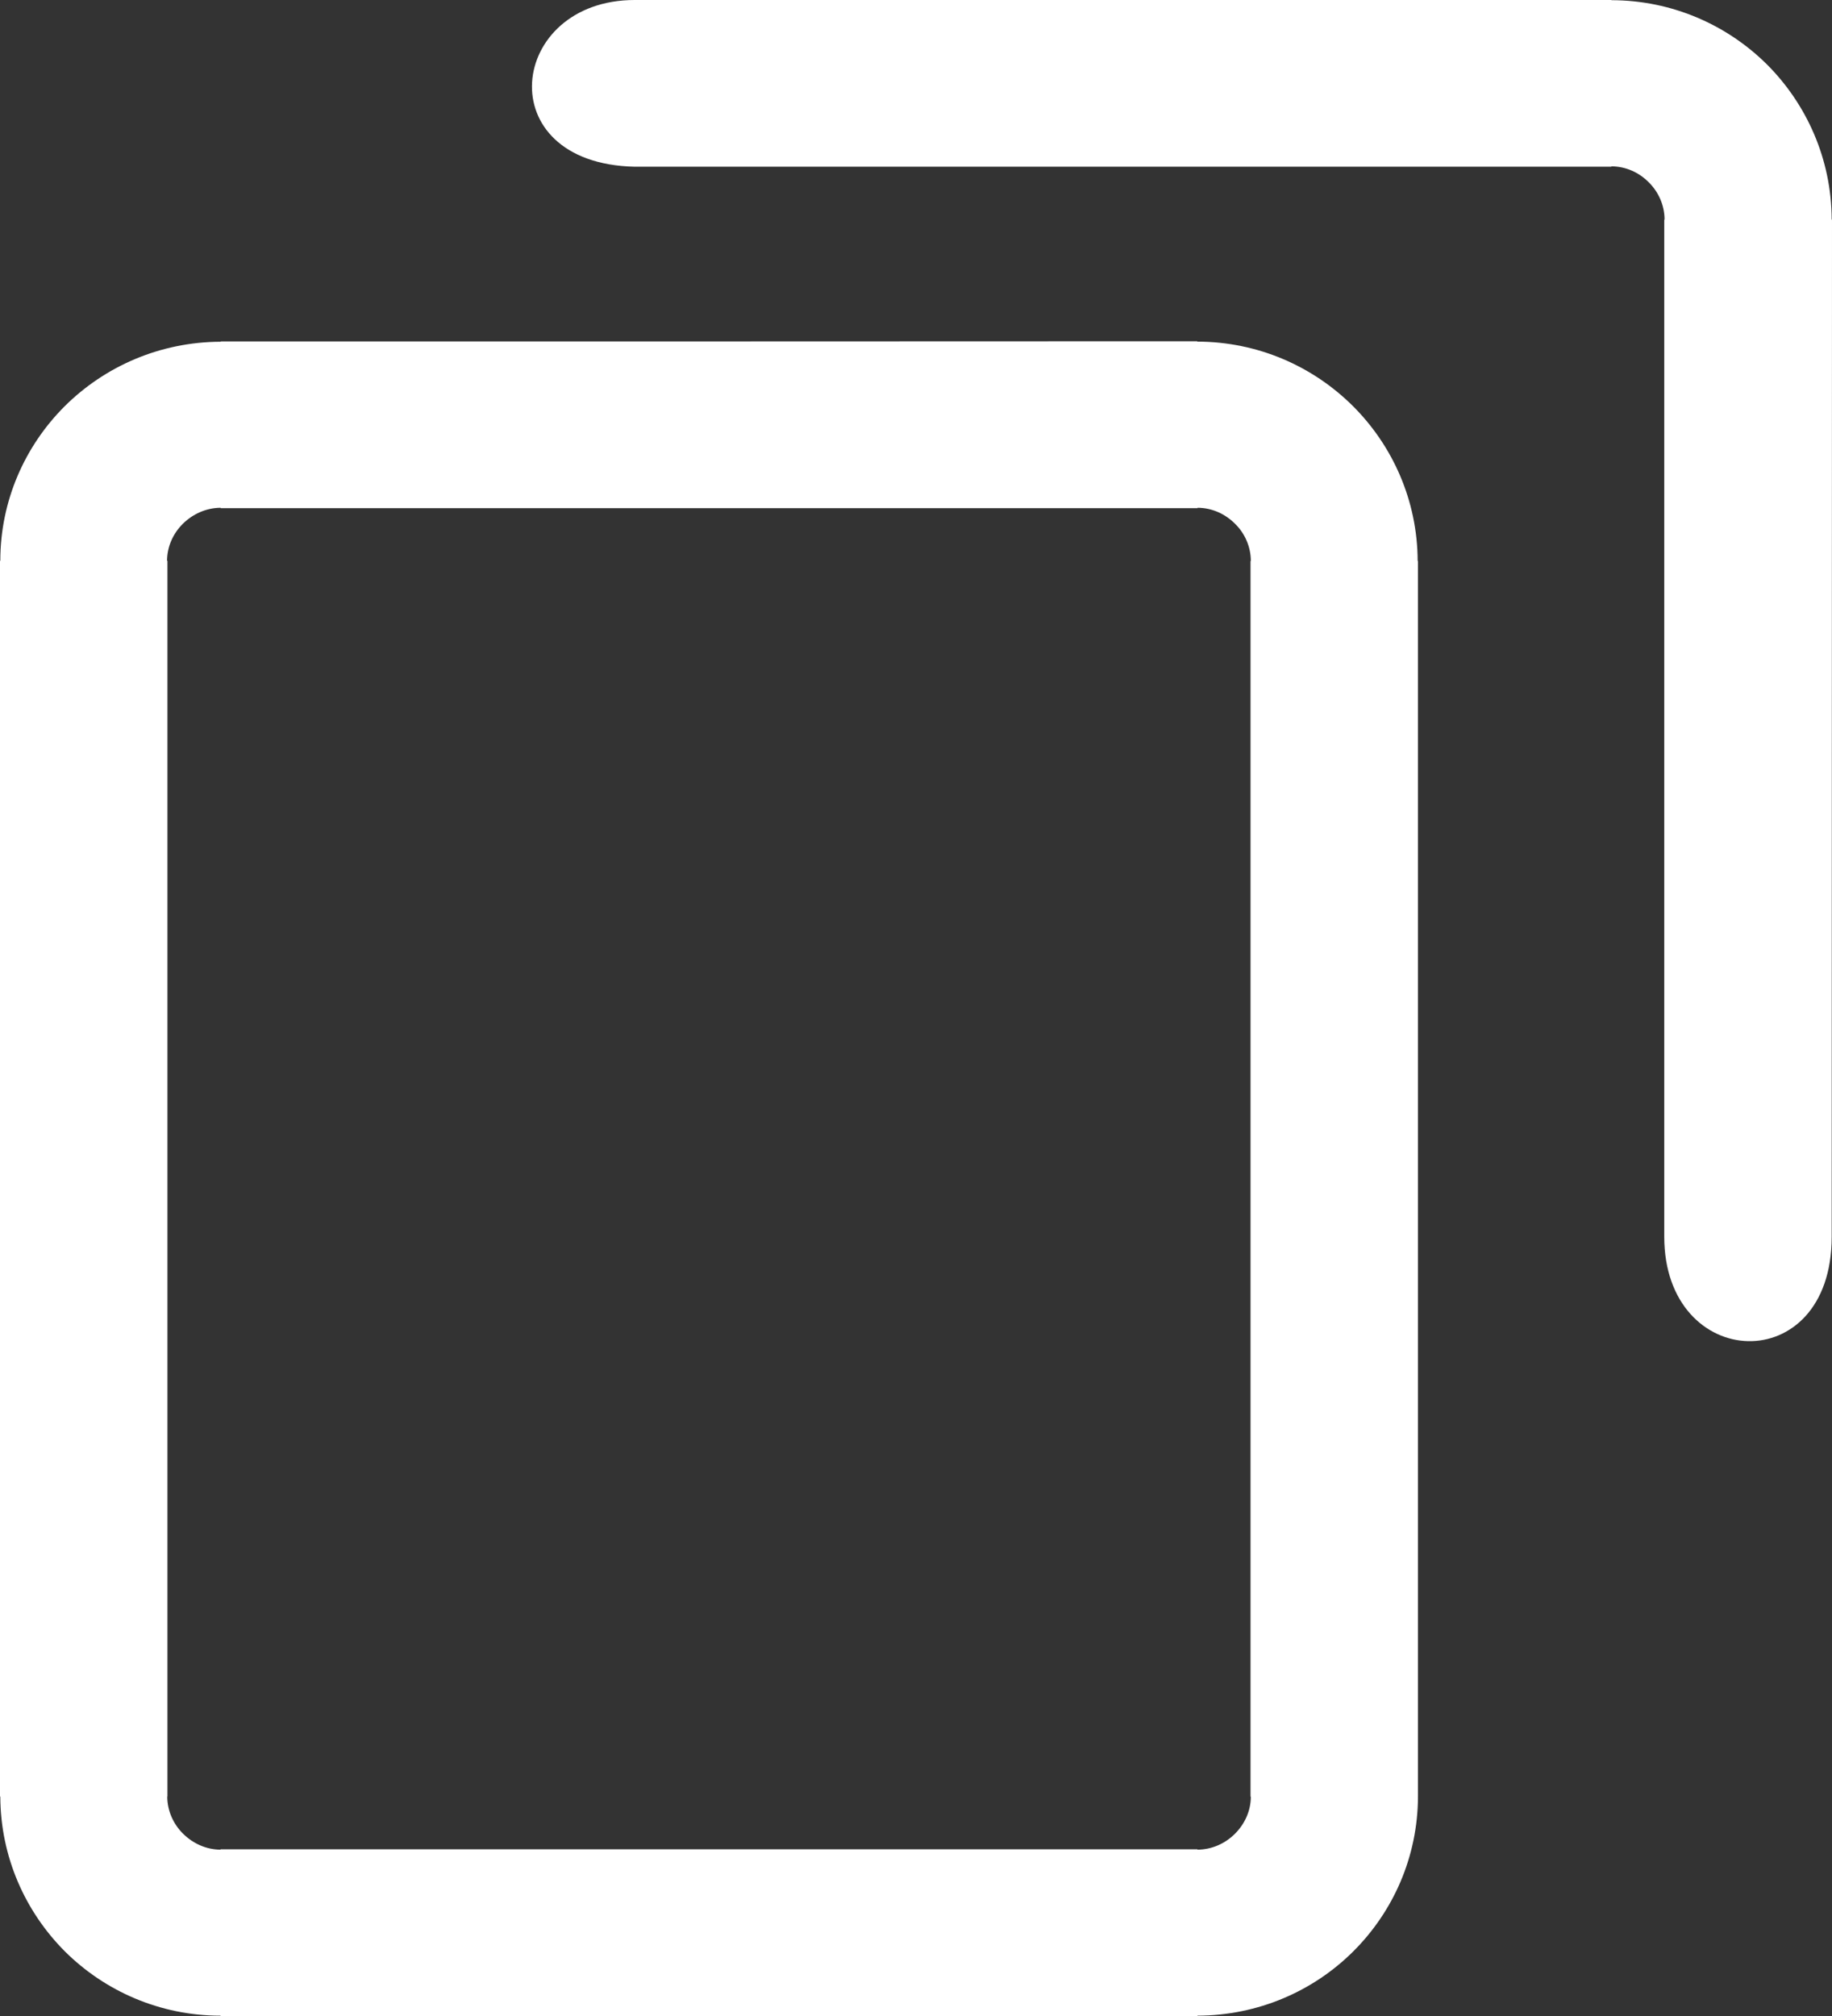 <svg width="30" height="33" viewBox="0 0 30 33" fill="none" xmlns="http://www.w3.org/2000/svg">
<rect x="0" y="0" width="30" height="33" fill="#333333" stroke="none"/>
<path fill-rule="evenodd" clip-rule="evenodd" d="M3.617 5.589L3.614 5.594C2.615 5.597 1.713 6 1.059 6.65C0.411 7.297 0.005 8.192 0.005 9.18H0V9.185V29.404V29.407H0.005C0.008 30.395 0.413 31.294 1.067 31.947C1.718 32.592 2.618 32.995 3.612 32.995V33H3.617H19.606H19.608V32.995C20.605 32.992 21.51 32.592 22.164 31.939C22.812 31.292 23.217 30.398 23.22 29.409C23.22 22.437 23.22 16.158 23.22 9.185V9.183H23.215C23.212 8.192 22.804 7.292 22.15 6.642C21.499 5.997 20.602 5.594 19.606 5.592V5.586H19.6C14.273 5.589 8.944 5.589 3.617 5.589ZM29.995 20.245L30 3.596V3.594H29.995C29.992 2.603 29.584 1.703 28.933 1.053C28.282 0.408 27.383 0.005 26.389 0.003V0H26.383H10.394C8.317 0 7.99 2.675 10.392 2.729H26.38H26.386V2.723C26.623 2.723 26.84 2.823 26.999 2.984C27.158 3.14 27.258 3.36 27.258 3.594H27.253V3.596V4.448C27.253 9.714 27.253 14.979 27.253 20.243C27.253 22.461 29.995 22.585 29.995 20.245ZM2.742 29.407V9.185V9.18H2.736C2.736 8.946 2.836 8.729 2.998 8.57C3.158 8.414 3.377 8.312 3.614 8.312V8.318H3.617H19.606H19.611V8.312C19.849 8.312 20.065 8.414 20.224 8.573C20.384 8.729 20.483 8.949 20.483 9.183H20.478V9.185V29.404V29.409H20.483C20.483 29.645 20.381 29.86 20.221 30.019C20.062 30.177 19.843 30.277 19.608 30.277V30.271H19.606H3.617H3.612V30.277C3.377 30.277 3.158 30.175 2.998 30.016C2.839 29.86 2.739 29.64 2.739 29.407H2.742Z" fill="white"/>
</svg>
